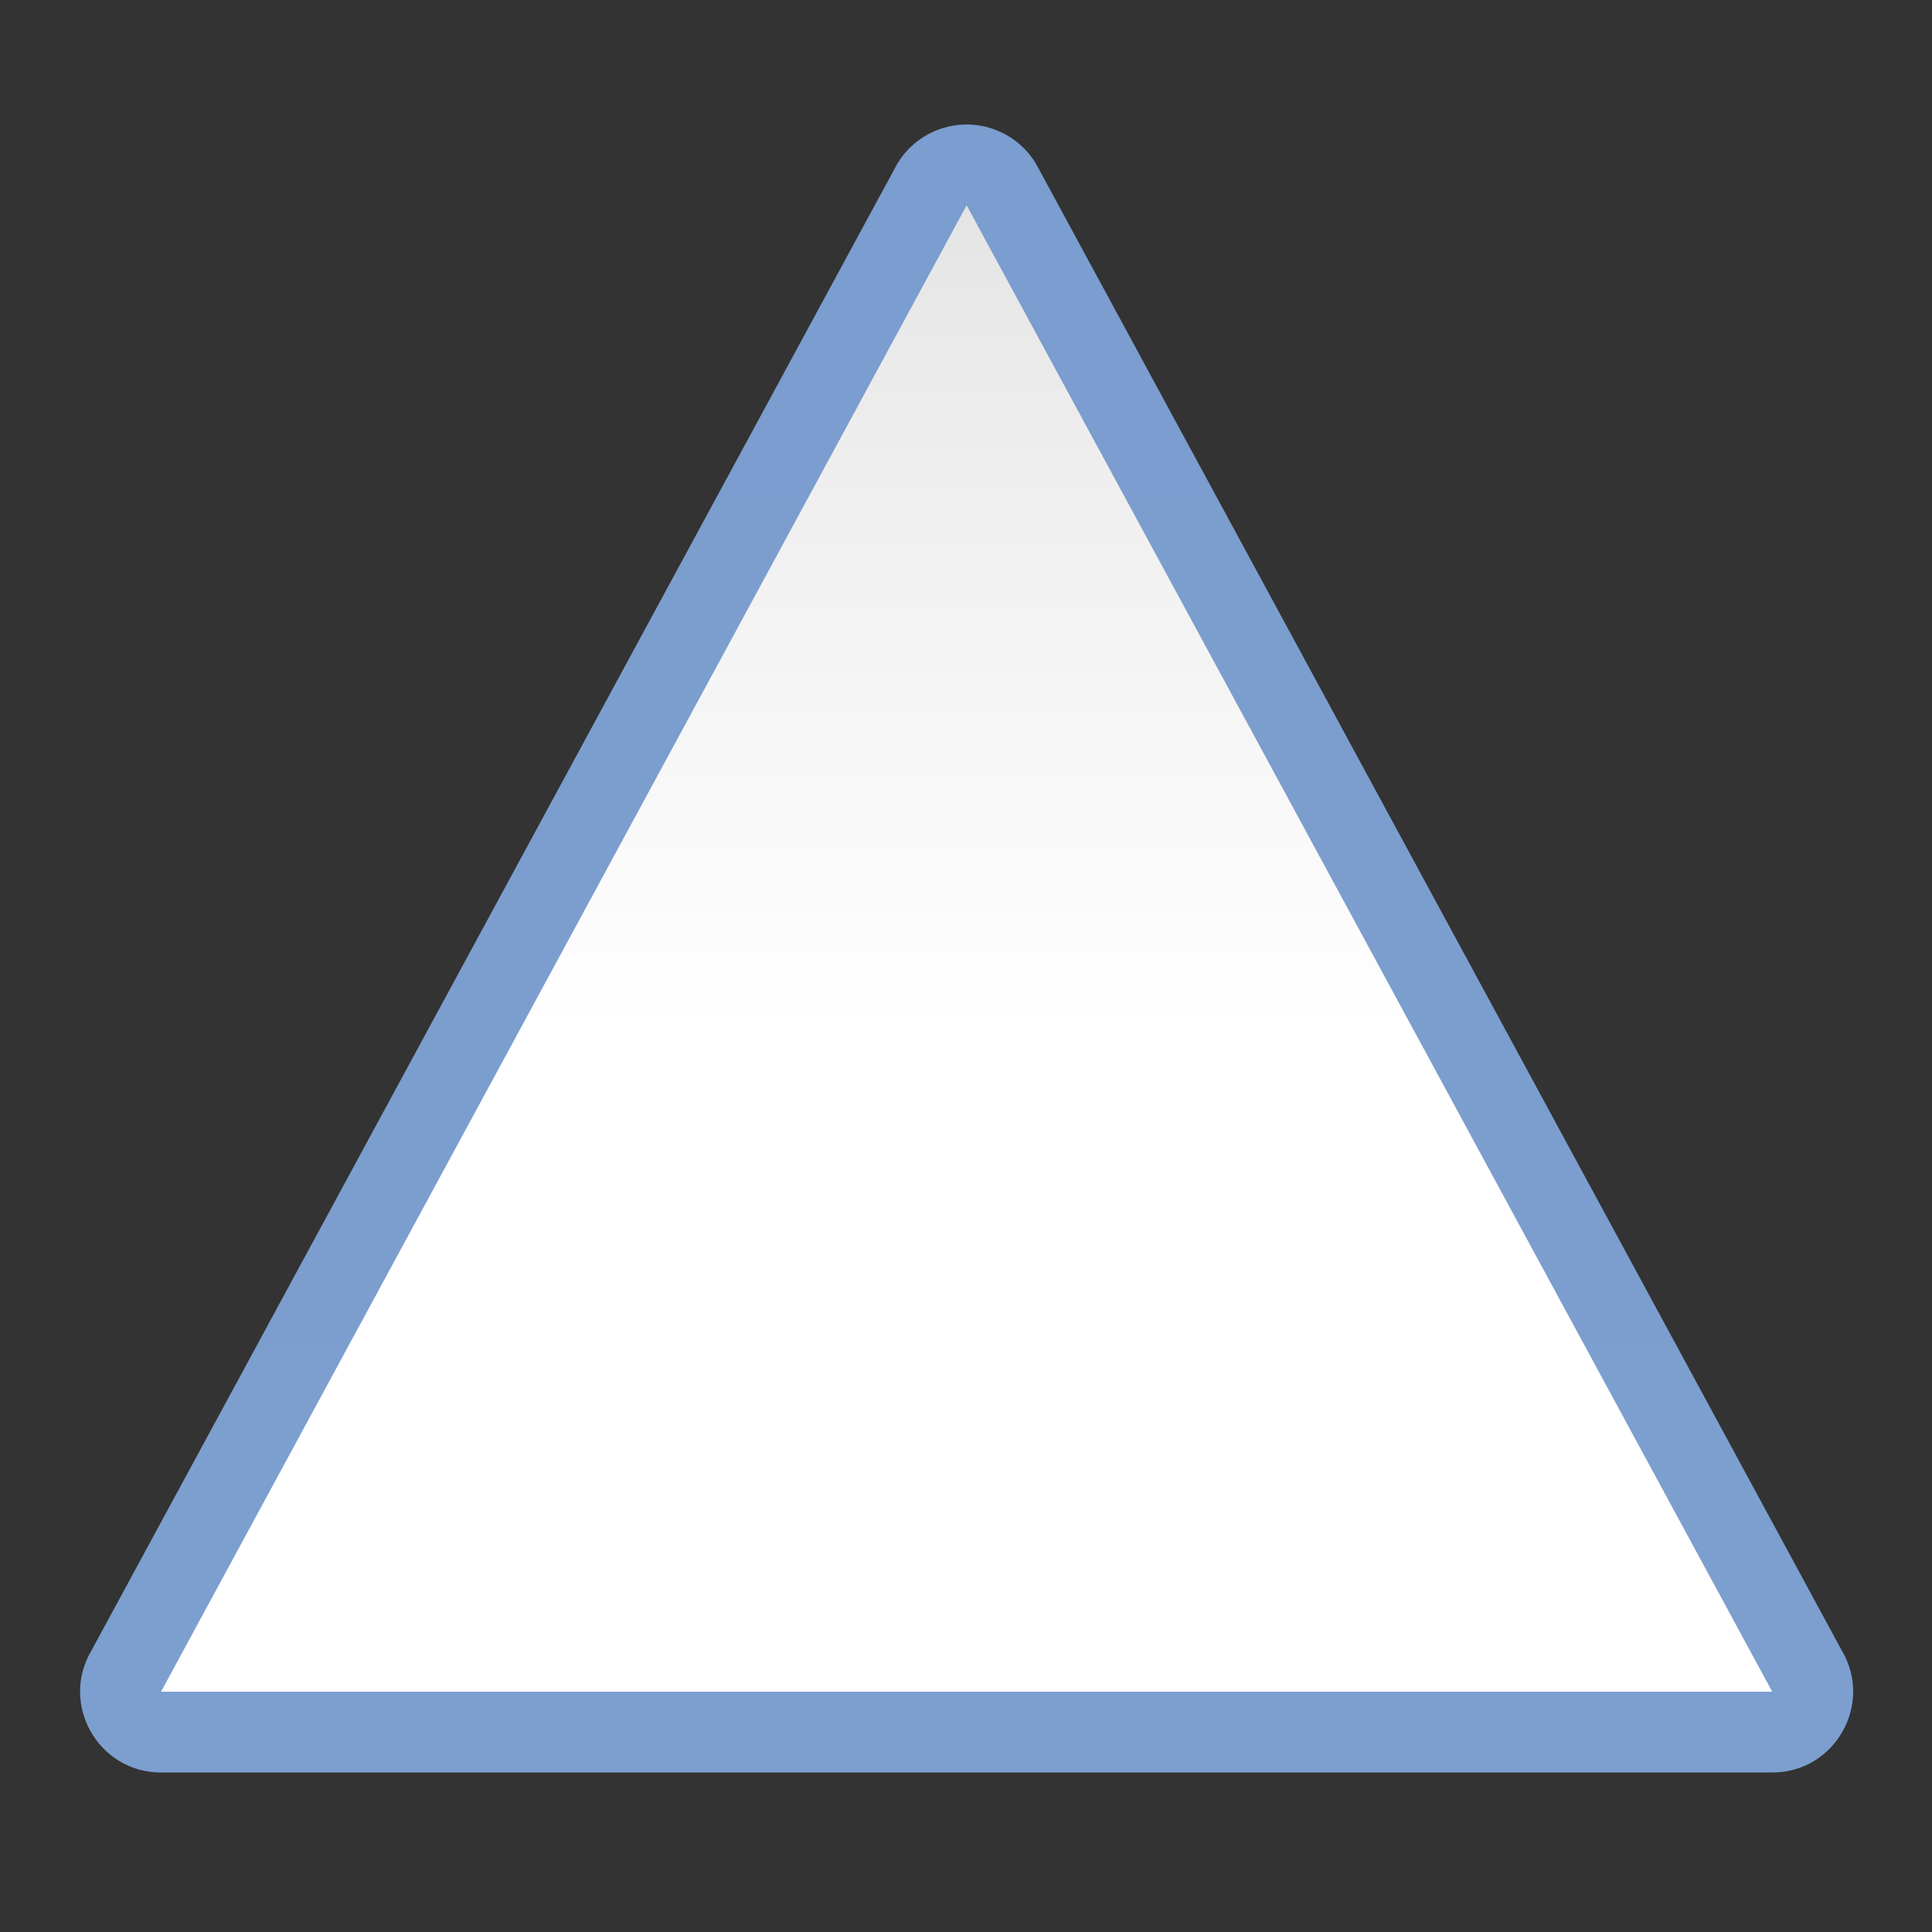 <svg height="24" viewBox="0 0 24 24" width="24" xmlns="http://www.w3.org/2000/svg" xmlns:xlink="http://www.w3.org/1999/xlink"><rect x="0" y="0" width="24" height="24" fill="#333333" stroke="none"/><linearGradient id="a" gradientUnits="userSpaceOnUse" x1="63.999" x2="63.999" y1="122.182" y2=".002"><stop offset="0" stop-color="#fff"/><stop offset=".438" stop-color="#fff"/><stop offset=".719" stop-color="#f1f1f1"/><stop offset=".844" stop-color="#eaeaea"/><stop offset="1" stop-color="#dfdfdf"/></linearGradient><linearGradient id="b" gradientUnits="userSpaceOnUse" x1="63.999" x2="63.999" y1="122.182" y2=".002"><stop offset="0" stop-color="#7c9fcf"/><stop offset=".5" stop-color="#7c9ece"/><stop offset="1" stop-color="#7b9dcf"/></linearGradient><g transform="matrix(.172 0 0 .172 1 1)"><path d="m64.193 3.18c-2.125-.071-4.12 1.018-5.209 2.844l-58.183 107.35c-2.319 3.892.485 8.828 5.016 8.828h116.363c4.531-0 7.335-4.936 5.016-8.828l-58.181-107.35c-1.019-1.707-2.836-2.778-4.822-2.844z" fill="url(#b)"/><path d="m63.999 9.013-58.182 107.352h116.364z" fill="url(#a)"/></g></svg>